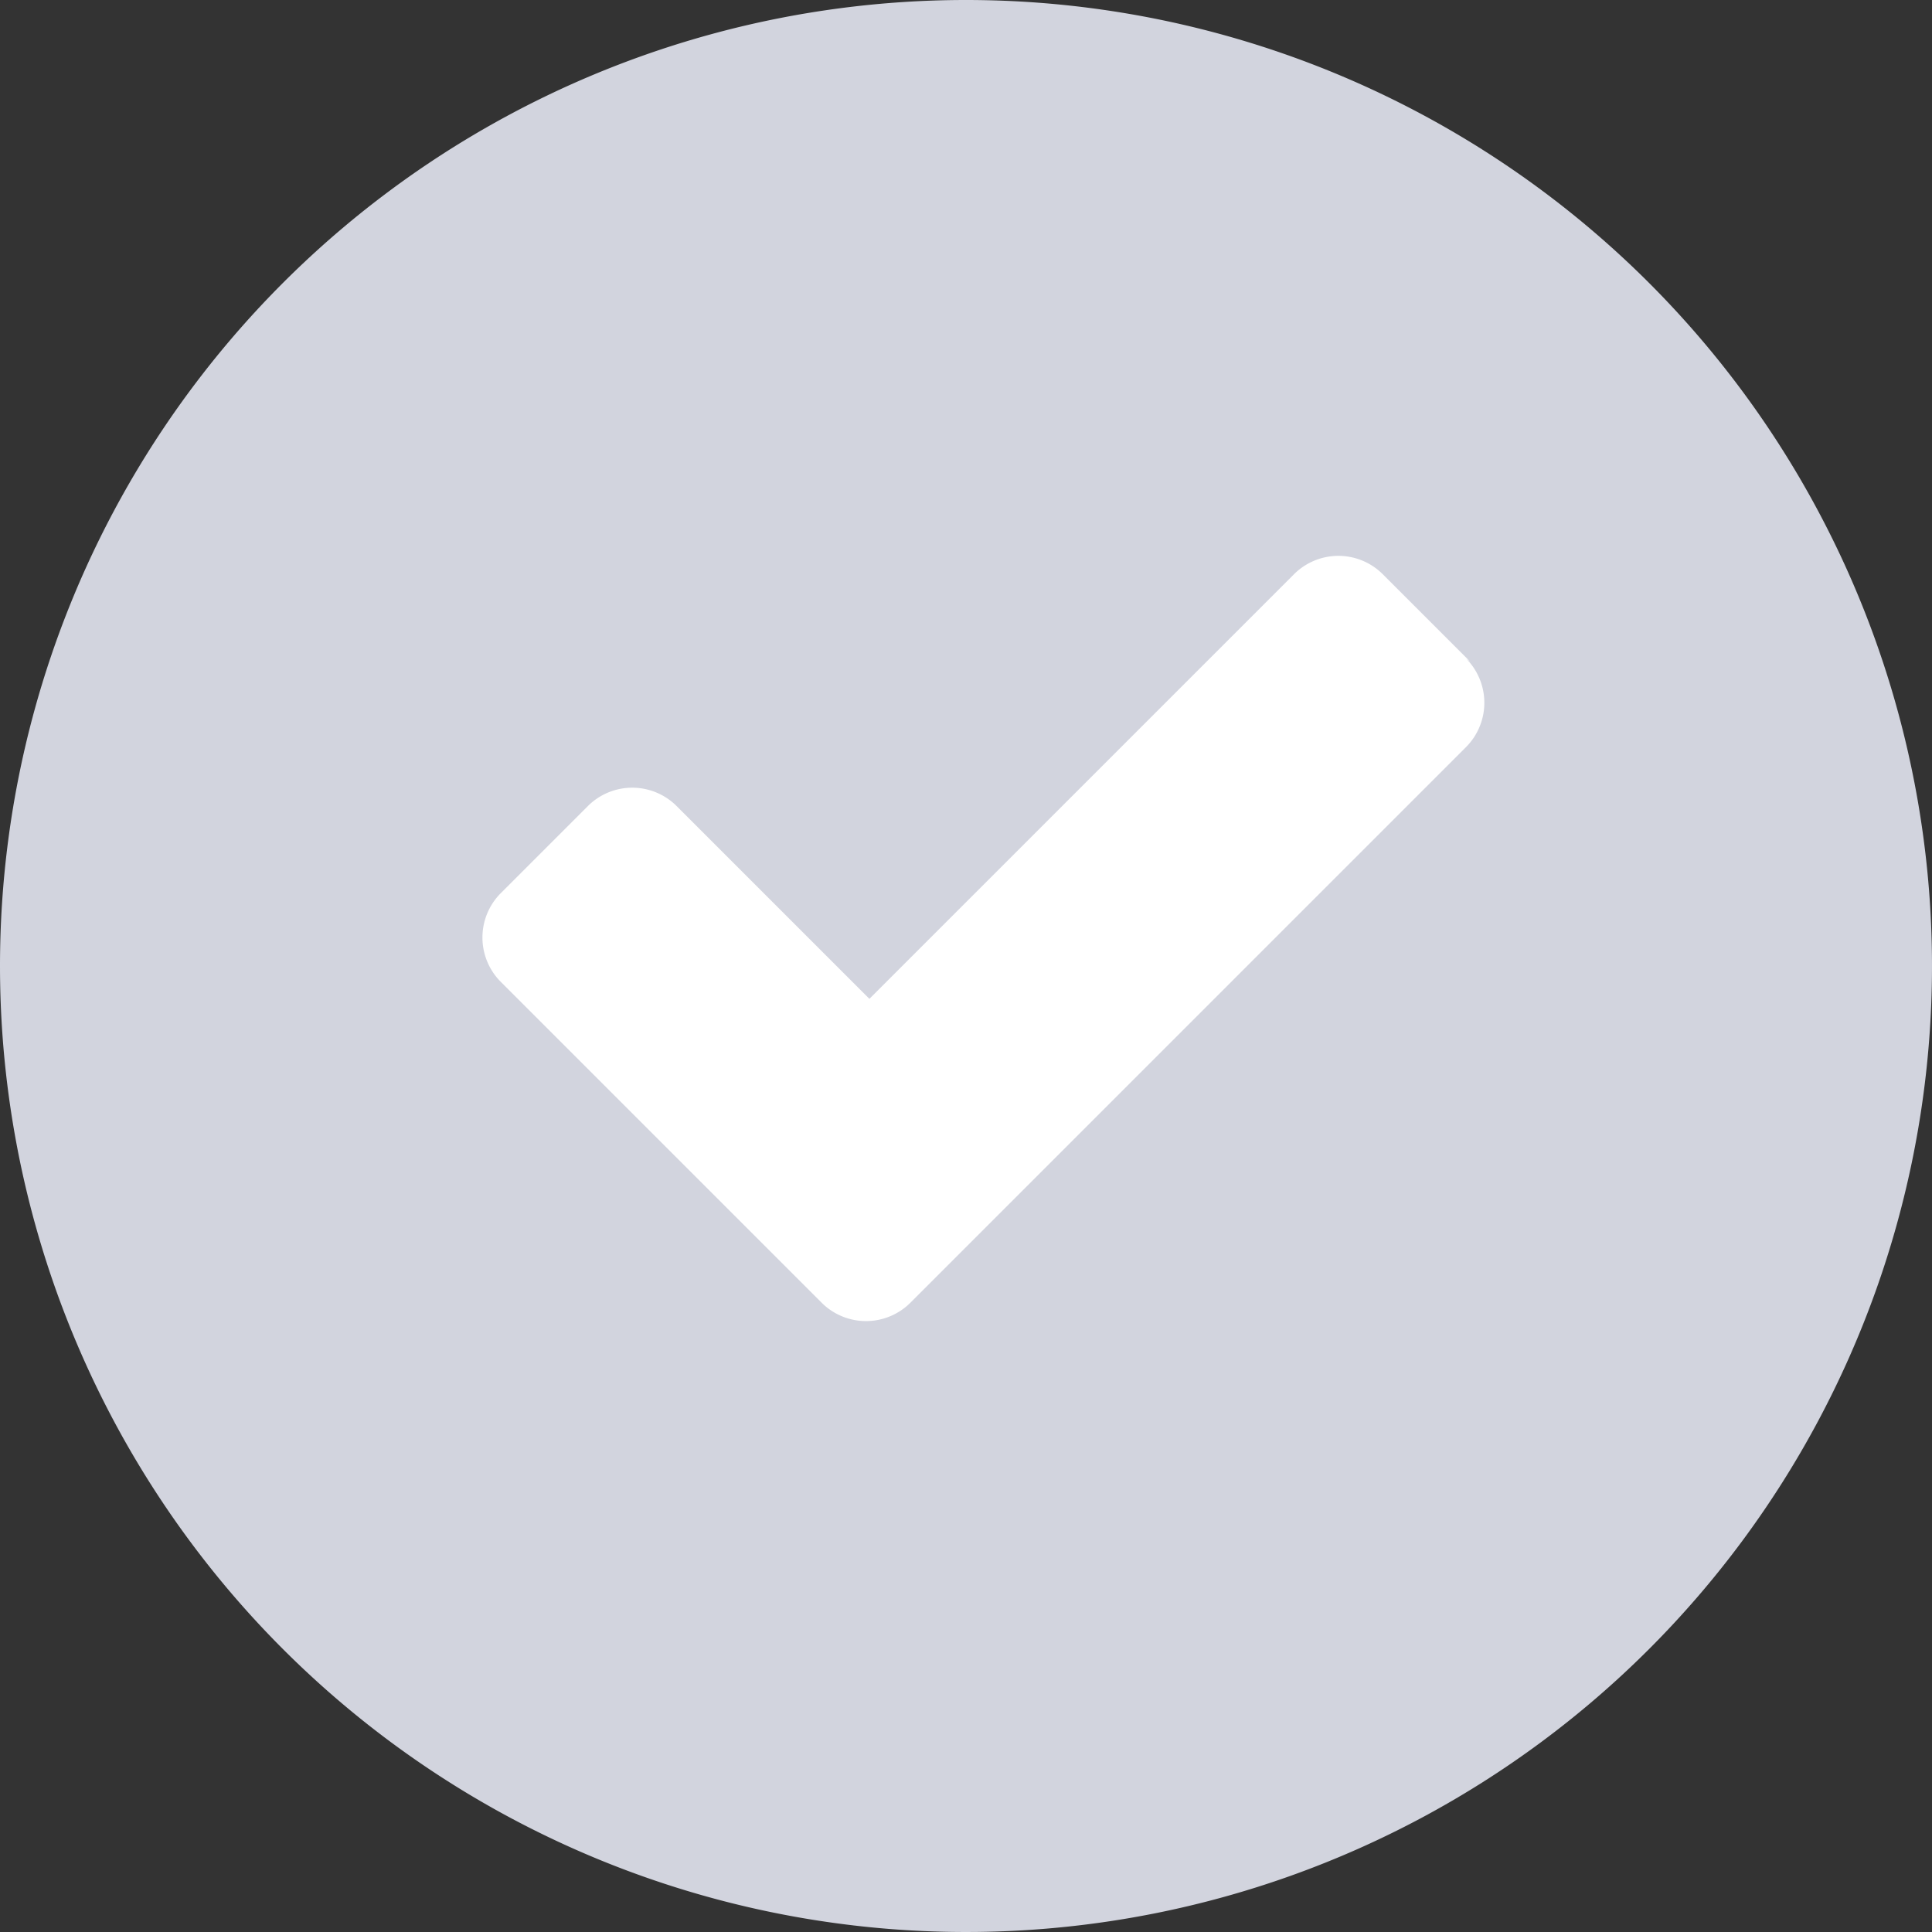 <svg id="Layer_1" data-name="Layer 1" xmlns="http://www.w3.org/2000/svg" viewBox="0 0 20 20"><rect x="0" y="0" width="20" height="20" fill="#333333" stroke="none"/><defs><style>.cls-1{fill:#d2d4de;fill-rule:evenodd;}.cls-2{fill:#fff;}</style></defs><title>Included-Icon</title><path class="cls-1" d="M10,0A10,10,0,1,1,0,10,10,10,0,0,1,10,0Z"/><path class="cls-2" d="M15.22,6.85l-.91-.91a.65.65,0,0,0-.91,0L9,10.34l-2-2a.65.65,0,0,0-.91,0l-.91.91a.65.65,0,0,0,0,.91l2.42,2.42.91.91a.65.65,0,0,0,.91,0l.91-.91,4.85-4.85a.65.65,0,0,0,0-.91Z"/></svg>